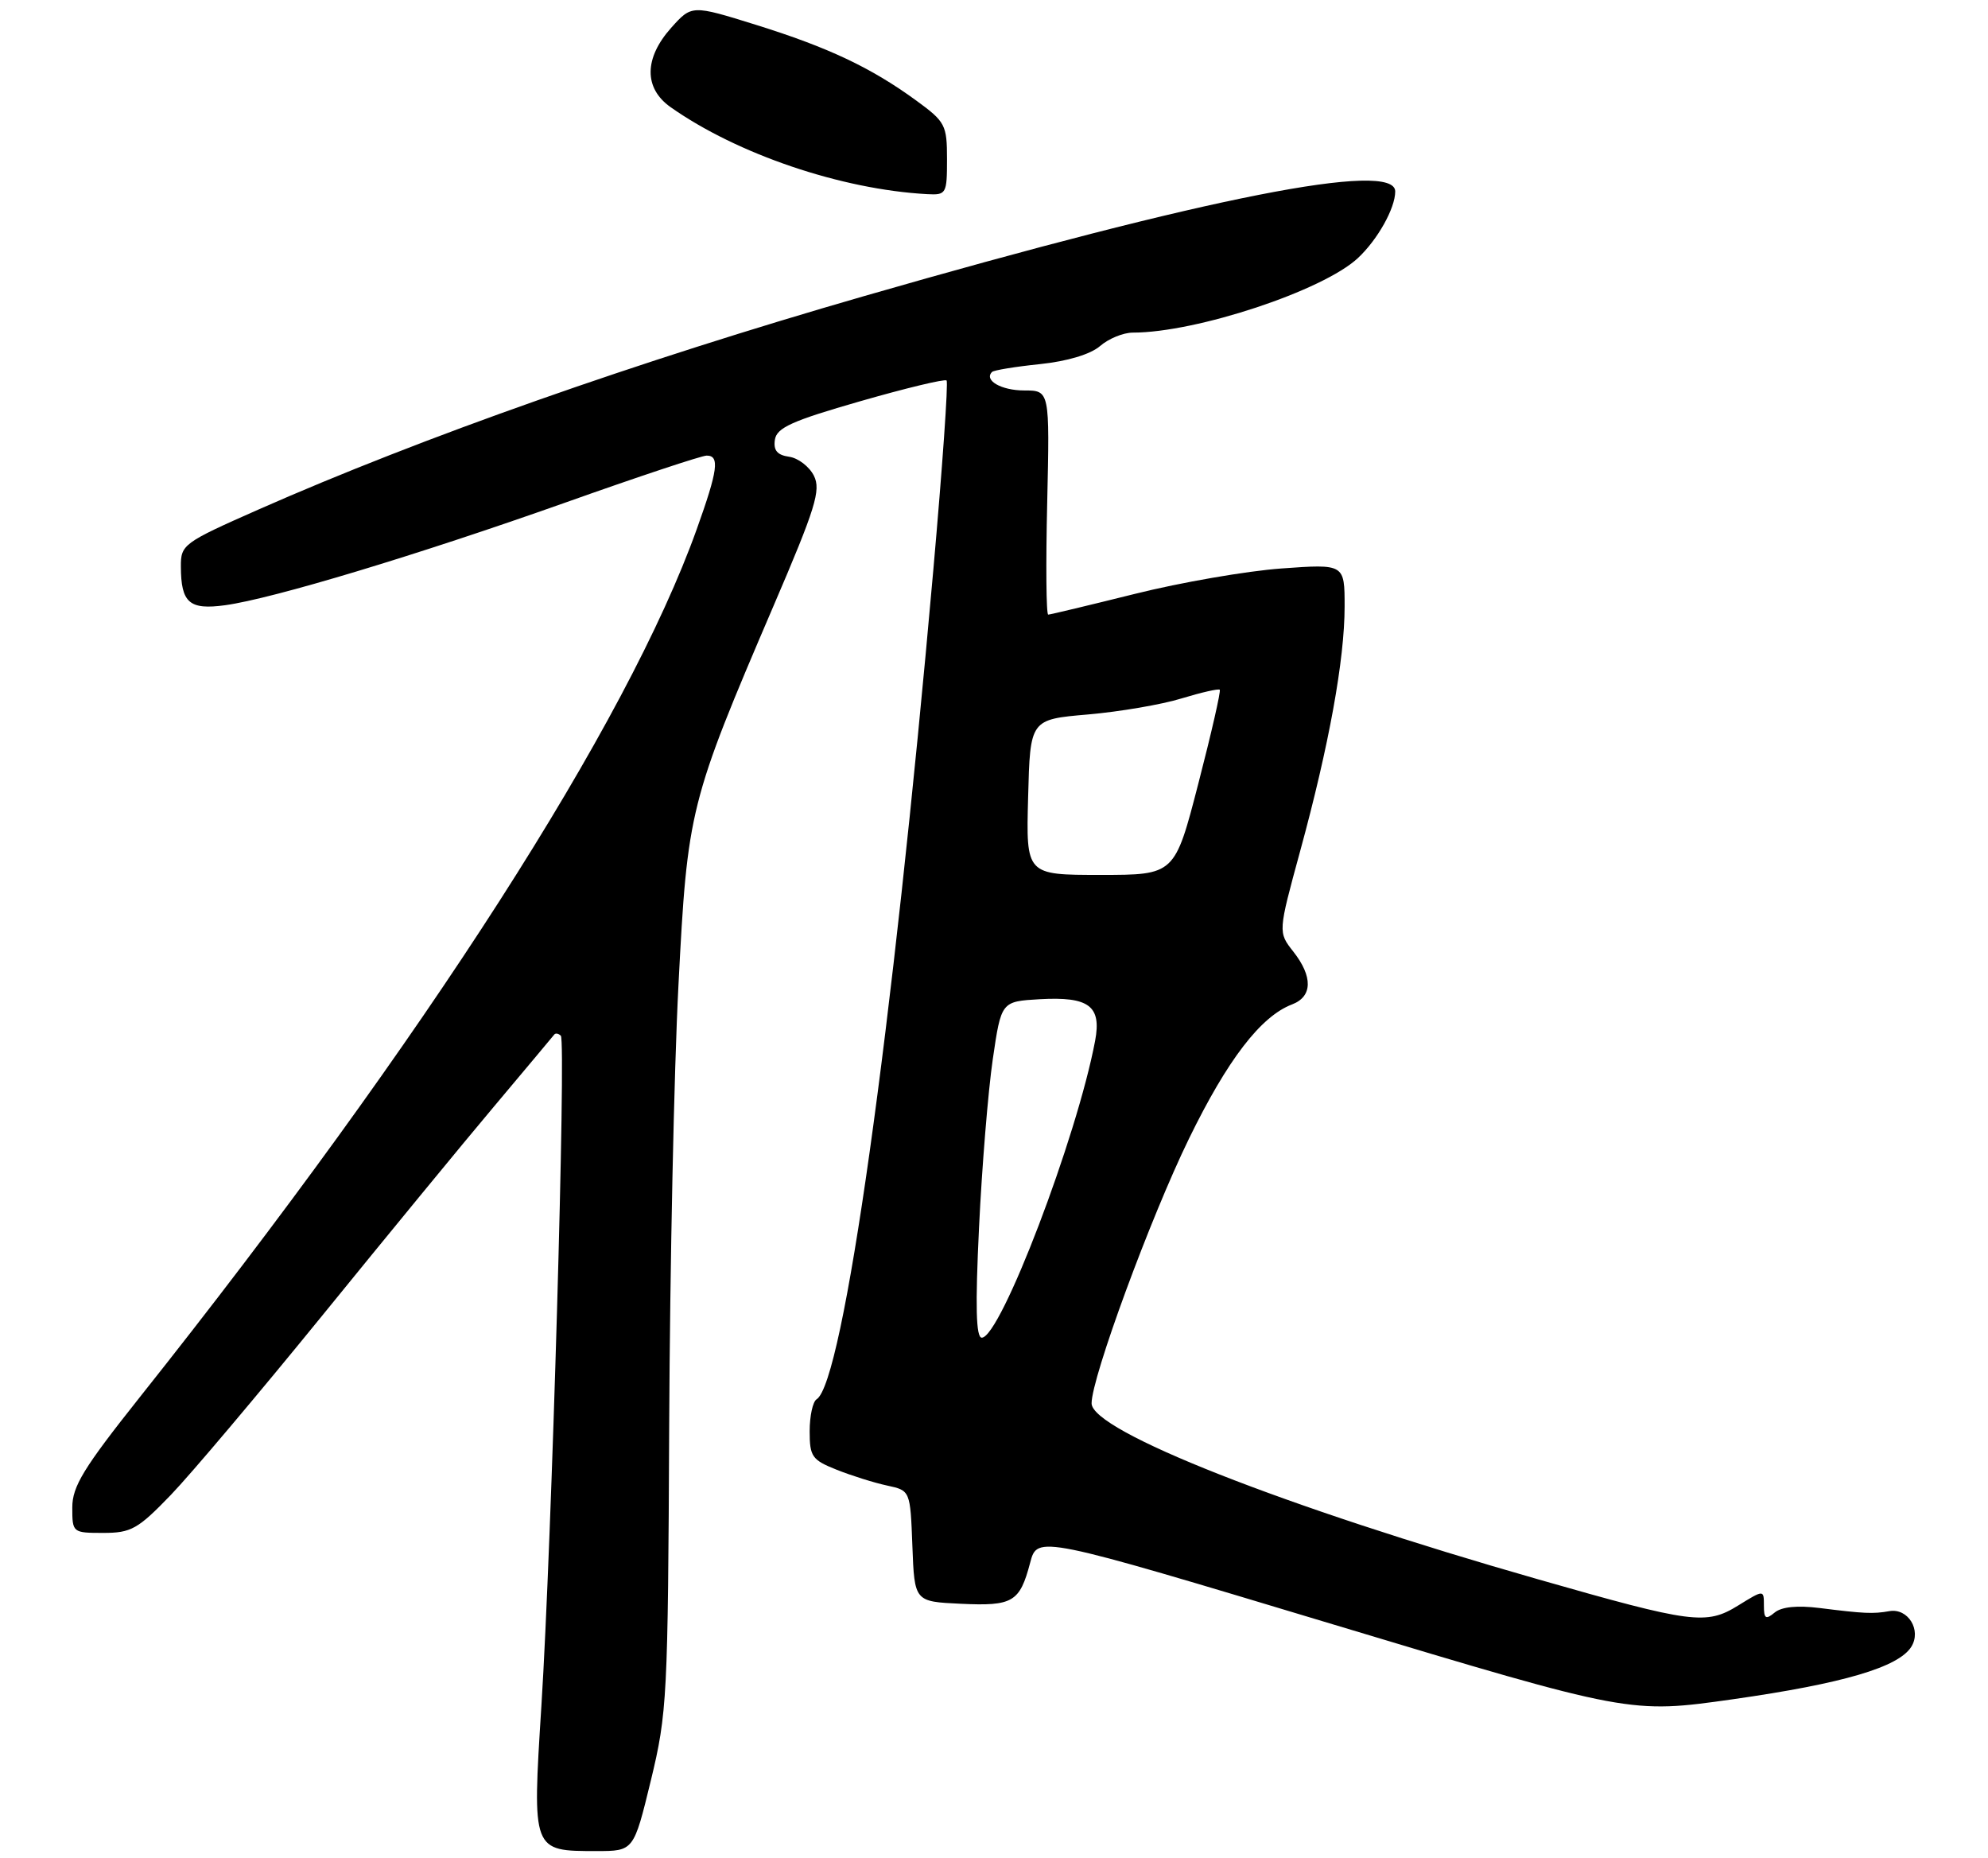 <?xml version="1.0" encoding="UTF-8" standalone="no"?>
<!DOCTYPE svg PUBLIC "-//W3C//DTD SVG 1.1//EN" "http://www.w3.org/Graphics/SVG/1.1/DTD/svg11.dtd" >
<svg xmlns="http://www.w3.org/2000/svg" xmlns:xlink="http://www.w3.org/1999/xlink" version="1.1" viewBox="0 0 275 257">
 <g >
 <path fill="currentColor"
d=" M 90.03 246.25 C 92.29 236.92 92.40 234.78 92.57 197.00 C 92.67 175.28 93.24 147.94 93.85 136.26 C 95.10 111.98 95.35 110.98 107.00 83.80 C 112.82 70.25 113.58 67.79 112.59 65.80 C 111.96 64.54 110.42 63.35 109.17 63.17 C 107.51 62.94 106.97 62.28 107.19 60.82 C 107.44 59.15 109.56 58.20 119.00 55.49 C 125.33 53.67 130.70 52.38 130.94 52.62 C 131.19 52.86 130.36 64.63 129.11 78.78 C 123.45 142.91 116.64 191.25 112.96 193.52 C 112.43 193.85 112.00 195.84 112.00 197.95 C 112.00 201.45 112.33 201.91 115.75 203.27 C 117.81 204.09 120.94 205.07 122.71 205.45 C 125.92 206.14 125.92 206.14 126.21 213.82 C 126.50 221.50 126.50 221.50 132.90 221.80 C 140.11 222.14 141.06 221.58 142.50 216.13 C 143.50 212.33 143.50 212.33 184.50 224.68 C 225.50 237.02 225.50 237.02 239.75 235.00 C 254.96 232.83 262.61 230.58 264.39 227.75 C 265.83 225.45 263.94 222.37 261.36 222.82 C 259.10 223.22 257.86 223.16 251.73 222.39 C 248.61 222.00 246.44 222.22 245.48 223.02 C 244.25 224.04 244.00 223.87 244.00 222.04 C 244.00 219.84 244.00 219.84 240.44 222.04 C 236.02 224.77 234.10 224.52 212.84 218.44 C 177.57 208.37 151.00 197.90 151.00 194.08 C 151.00 190.53 159.13 168.43 164.46 157.50 C 169.80 146.55 174.40 140.56 178.73 138.91 C 181.57 137.83 181.63 135.07 178.90 131.60 C 176.79 128.92 176.79 128.92 179.85 117.71 C 183.84 103.11 186.00 91.22 186.00 83.88 C 186.00 77.99 186.00 77.99 177.25 78.62 C 172.44 78.97 163.32 80.55 157.00 82.13 C 150.68 83.70 145.27 85.00 145.00 85.00 C 144.72 85.00 144.66 78.02 144.86 69.50 C 145.21 54.00 145.21 54.00 141.67 54.00 C 138.50 54.00 136.07 52.59 137.23 51.44 C 137.47 51.20 140.44 50.71 143.84 50.36 C 147.67 49.96 150.84 49.00 152.17 47.86 C 153.34 46.84 155.38 46.00 156.70 46.00 C 165.49 46.00 183.01 40.20 187.84 35.69 C 190.57 33.14 193.00 28.80 193.00 26.48 C 193.00 22.15 167.03 27.26 119.50 40.96 C 88.14 50.00 58.34 60.50 35.75 70.47 C 25.36 75.06 25.00 75.32 25.02 78.36 C 25.04 83.38 26.19 84.38 31.15 83.70 C 37.76 82.79 57.70 76.77 78.14 69.53 C 88.24 65.94 97.06 63.01 97.75 63.01 C 99.58 63.00 99.31 65.02 96.38 73.19 C 86.78 100.01 58.83 143.57 19.33 193.24 C 11.56 203.02 10.00 205.56 10.00 208.49 C 10.00 211.96 10.05 212.00 14.28 212.00 C 18.14 212.00 19.07 211.48 23.63 206.75 C 26.41 203.86 35.81 192.72 44.53 182.00 C 53.24 171.28 63.96 158.22 68.36 153.00 C 72.75 147.78 76.49 143.31 76.67 143.08 C 76.85 142.85 77.26 142.93 77.58 143.24 C 78.32 143.99 76.32 213.33 74.89 235.94 C 73.62 256.10 73.58 256.00 82.52 256.00 C 87.66 256.00 87.66 256.00 90.03 246.25 Z  M 131.00 22.01 C 131.00 17.28 130.77 16.84 126.75 13.91 C 120.50 9.35 114.58 6.56 104.59 3.44 C 95.69 0.67 95.69 0.67 92.84 3.85 C 89.09 8.05 89.05 12.19 92.75 14.81 C 101.98 21.32 116.37 26.20 128.25 26.85 C 130.90 26.99 131.00 26.82 131.00 22.01 Z  M 135.43 169.75 C 135.83 161.36 136.69 150.90 137.33 146.50 C 138.50 138.50 138.50 138.50 143.83 138.19 C 150.64 137.81 152.39 139.12 151.49 143.93 C 148.98 157.28 138.40 185.00 135.81 185.00 C 135.01 185.00 134.90 180.72 135.43 169.75 Z  M 142.22 110.25 C 142.50 99.50 142.50 99.50 150.50 98.81 C 154.90 98.43 160.73 97.43 163.45 96.59 C 166.18 95.76 168.55 95.22 168.73 95.39 C 168.90 95.57 167.57 101.40 165.77 108.35 C 162.50 121.00 162.50 121.00 152.22 121.00 C 141.93 121.00 141.93 121.00 142.22 110.25 Z "/>
</g>
</svg>
